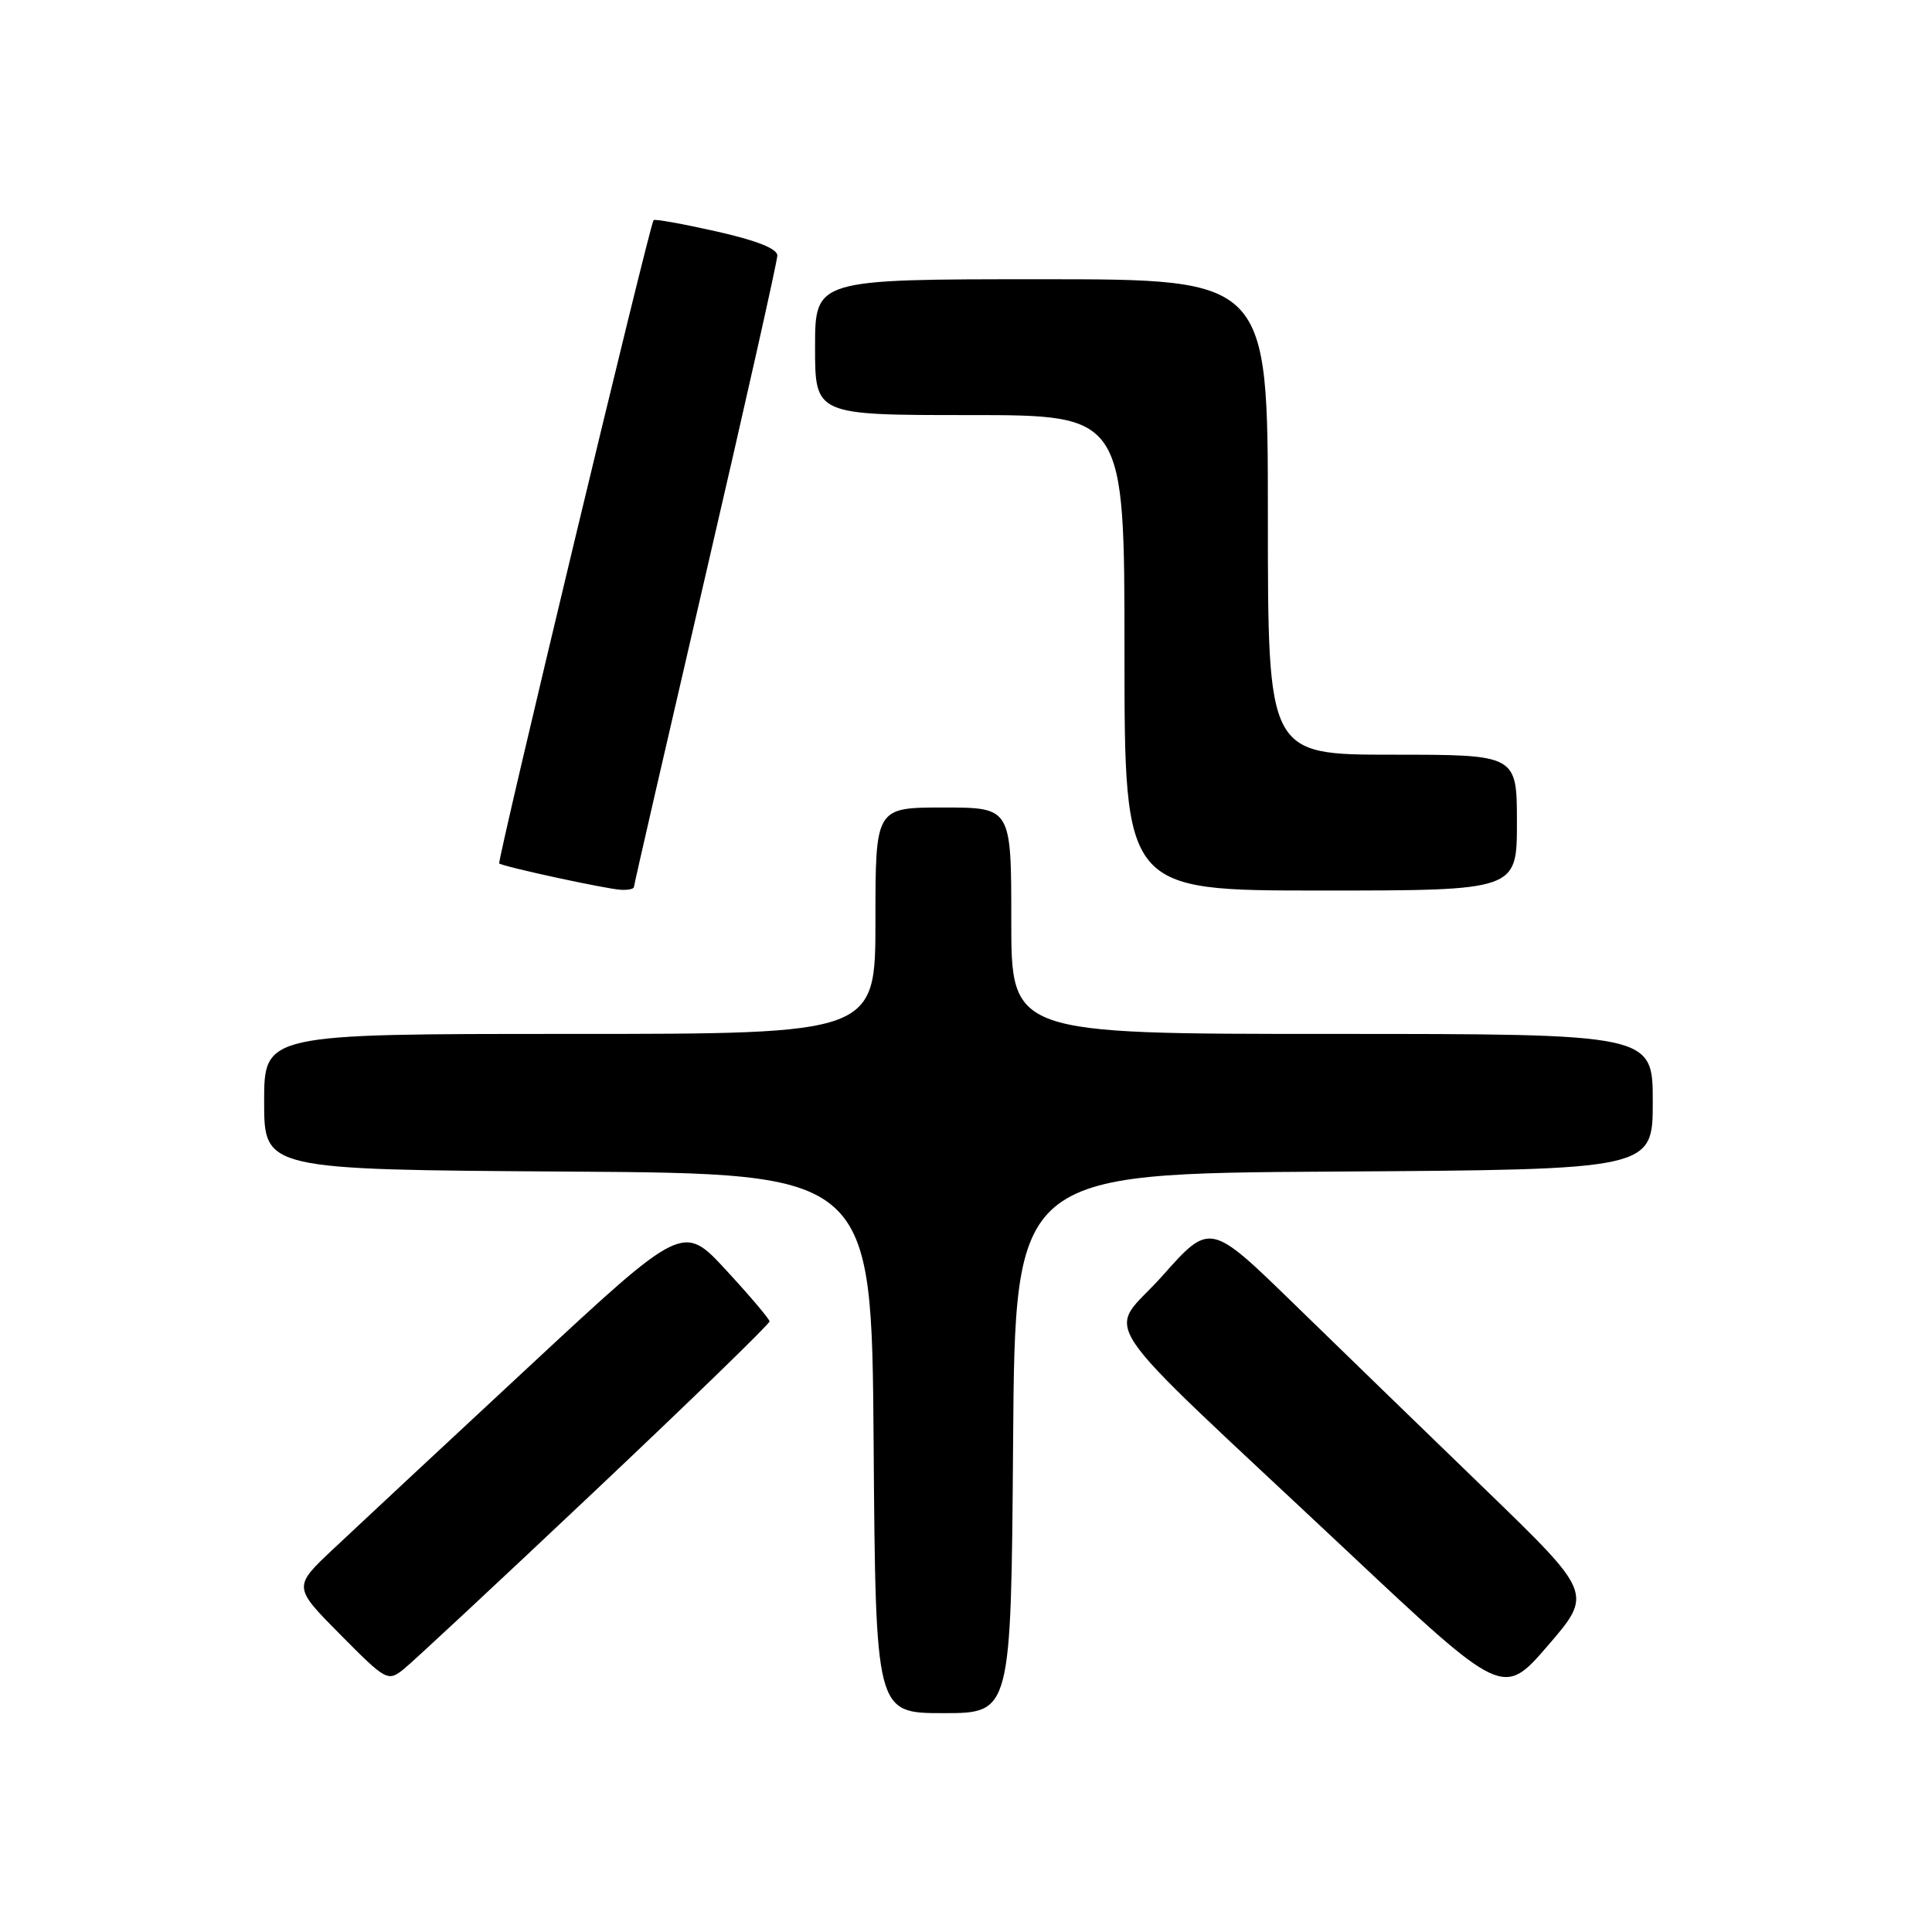 <?xml version="1.0" encoding="UTF-8" standalone="no"?>
<!DOCTYPE svg PUBLIC "-//W3C//DTD SVG 1.1//EN" "http://www.w3.org/Graphics/SVG/1.1/DTD/svg11.dtd" >
<svg xmlns="http://www.w3.org/2000/svg" xmlns:xlink="http://www.w3.org/1999/xlink" version="1.1" viewBox="0 0 256 256">
 <g >
 <path fill="currentColor"
d=" M 134.24 191.25 C 134.50 155.50 134.50 155.50 176.75 155.24 C 219.00 154.98 219.00 154.98 219.00 145.99 C 219.00 137.00 219.00 137.00 176.50 137.00 C 134.00 137.00 134.00 137.00 134.00 122.00 C 134.00 107.00 134.00 107.00 125.00 107.00 C 116.00 107.00 116.00 107.00 116.00 122.00 C 116.00 137.00 116.00 137.00 75.50 137.00 C 35.00 137.00 35.00 137.00 35.00 145.99 C 35.00 154.98 35.00 154.98 75.25 155.24 C 115.50 155.50 115.50 155.50 115.76 191.25 C 116.03 227.00 116.03 227.00 125.00 227.00 C 133.97 227.00 133.97 227.00 134.24 191.25 Z  M 196.78 197.33 C 188.92 189.73 177.51 178.66 171.42 172.73 C 160.34 161.95 160.34 161.95 154.02 169.06 C 146.69 177.31 143.66 172.79 178.33 205.36 C 199.16 224.93 199.16 224.93 205.11 218.04 C 211.05 211.14 211.05 211.14 196.78 197.33 Z  M 78.80 197.59 C 91.56 185.54 101.99 175.42 101.97 175.09 C 101.95 174.77 99.36 171.71 96.22 168.31 C 90.50 162.11 90.50 162.11 70.00 181.17 C 58.72 191.65 47.10 202.48 44.16 205.25 C 38.83 210.27 38.83 210.27 45.08 216.58 C 51.16 222.72 51.39 222.84 53.47 221.19 C 54.64 220.26 66.04 209.64 78.80 197.59 Z  M 84.00 117.53 C 84.00 117.28 88.28 98.66 93.50 76.16 C 98.72 53.65 103.00 34.62 103.00 33.86 C 103.00 32.95 100.25 31.86 94.91 30.66 C 90.46 29.66 86.72 28.99 86.60 29.17 C 86.03 30.00 65.84 114.16 66.15 114.41 C 66.70 114.85 80.29 117.79 82.25 117.90 C 83.21 117.96 84.00 117.79 84.00 117.53 Z  M 201.00 109.00 C 201.00 100.00 201.00 100.00 184.50 100.00 C 168.00 100.00 168.00 100.00 168.00 68.50 C 168.00 37.00 168.00 37.00 138.00 37.00 C 108.00 37.00 108.00 37.00 108.00 46.00 C 108.00 55.00 108.00 55.00 128.50 55.00 C 149.00 55.00 149.00 55.00 149.00 86.50 C 149.00 118.00 149.00 118.00 175.00 118.00 C 201.00 118.00 201.00 118.00 201.00 109.00 Z "/>
</g>
</svg>
